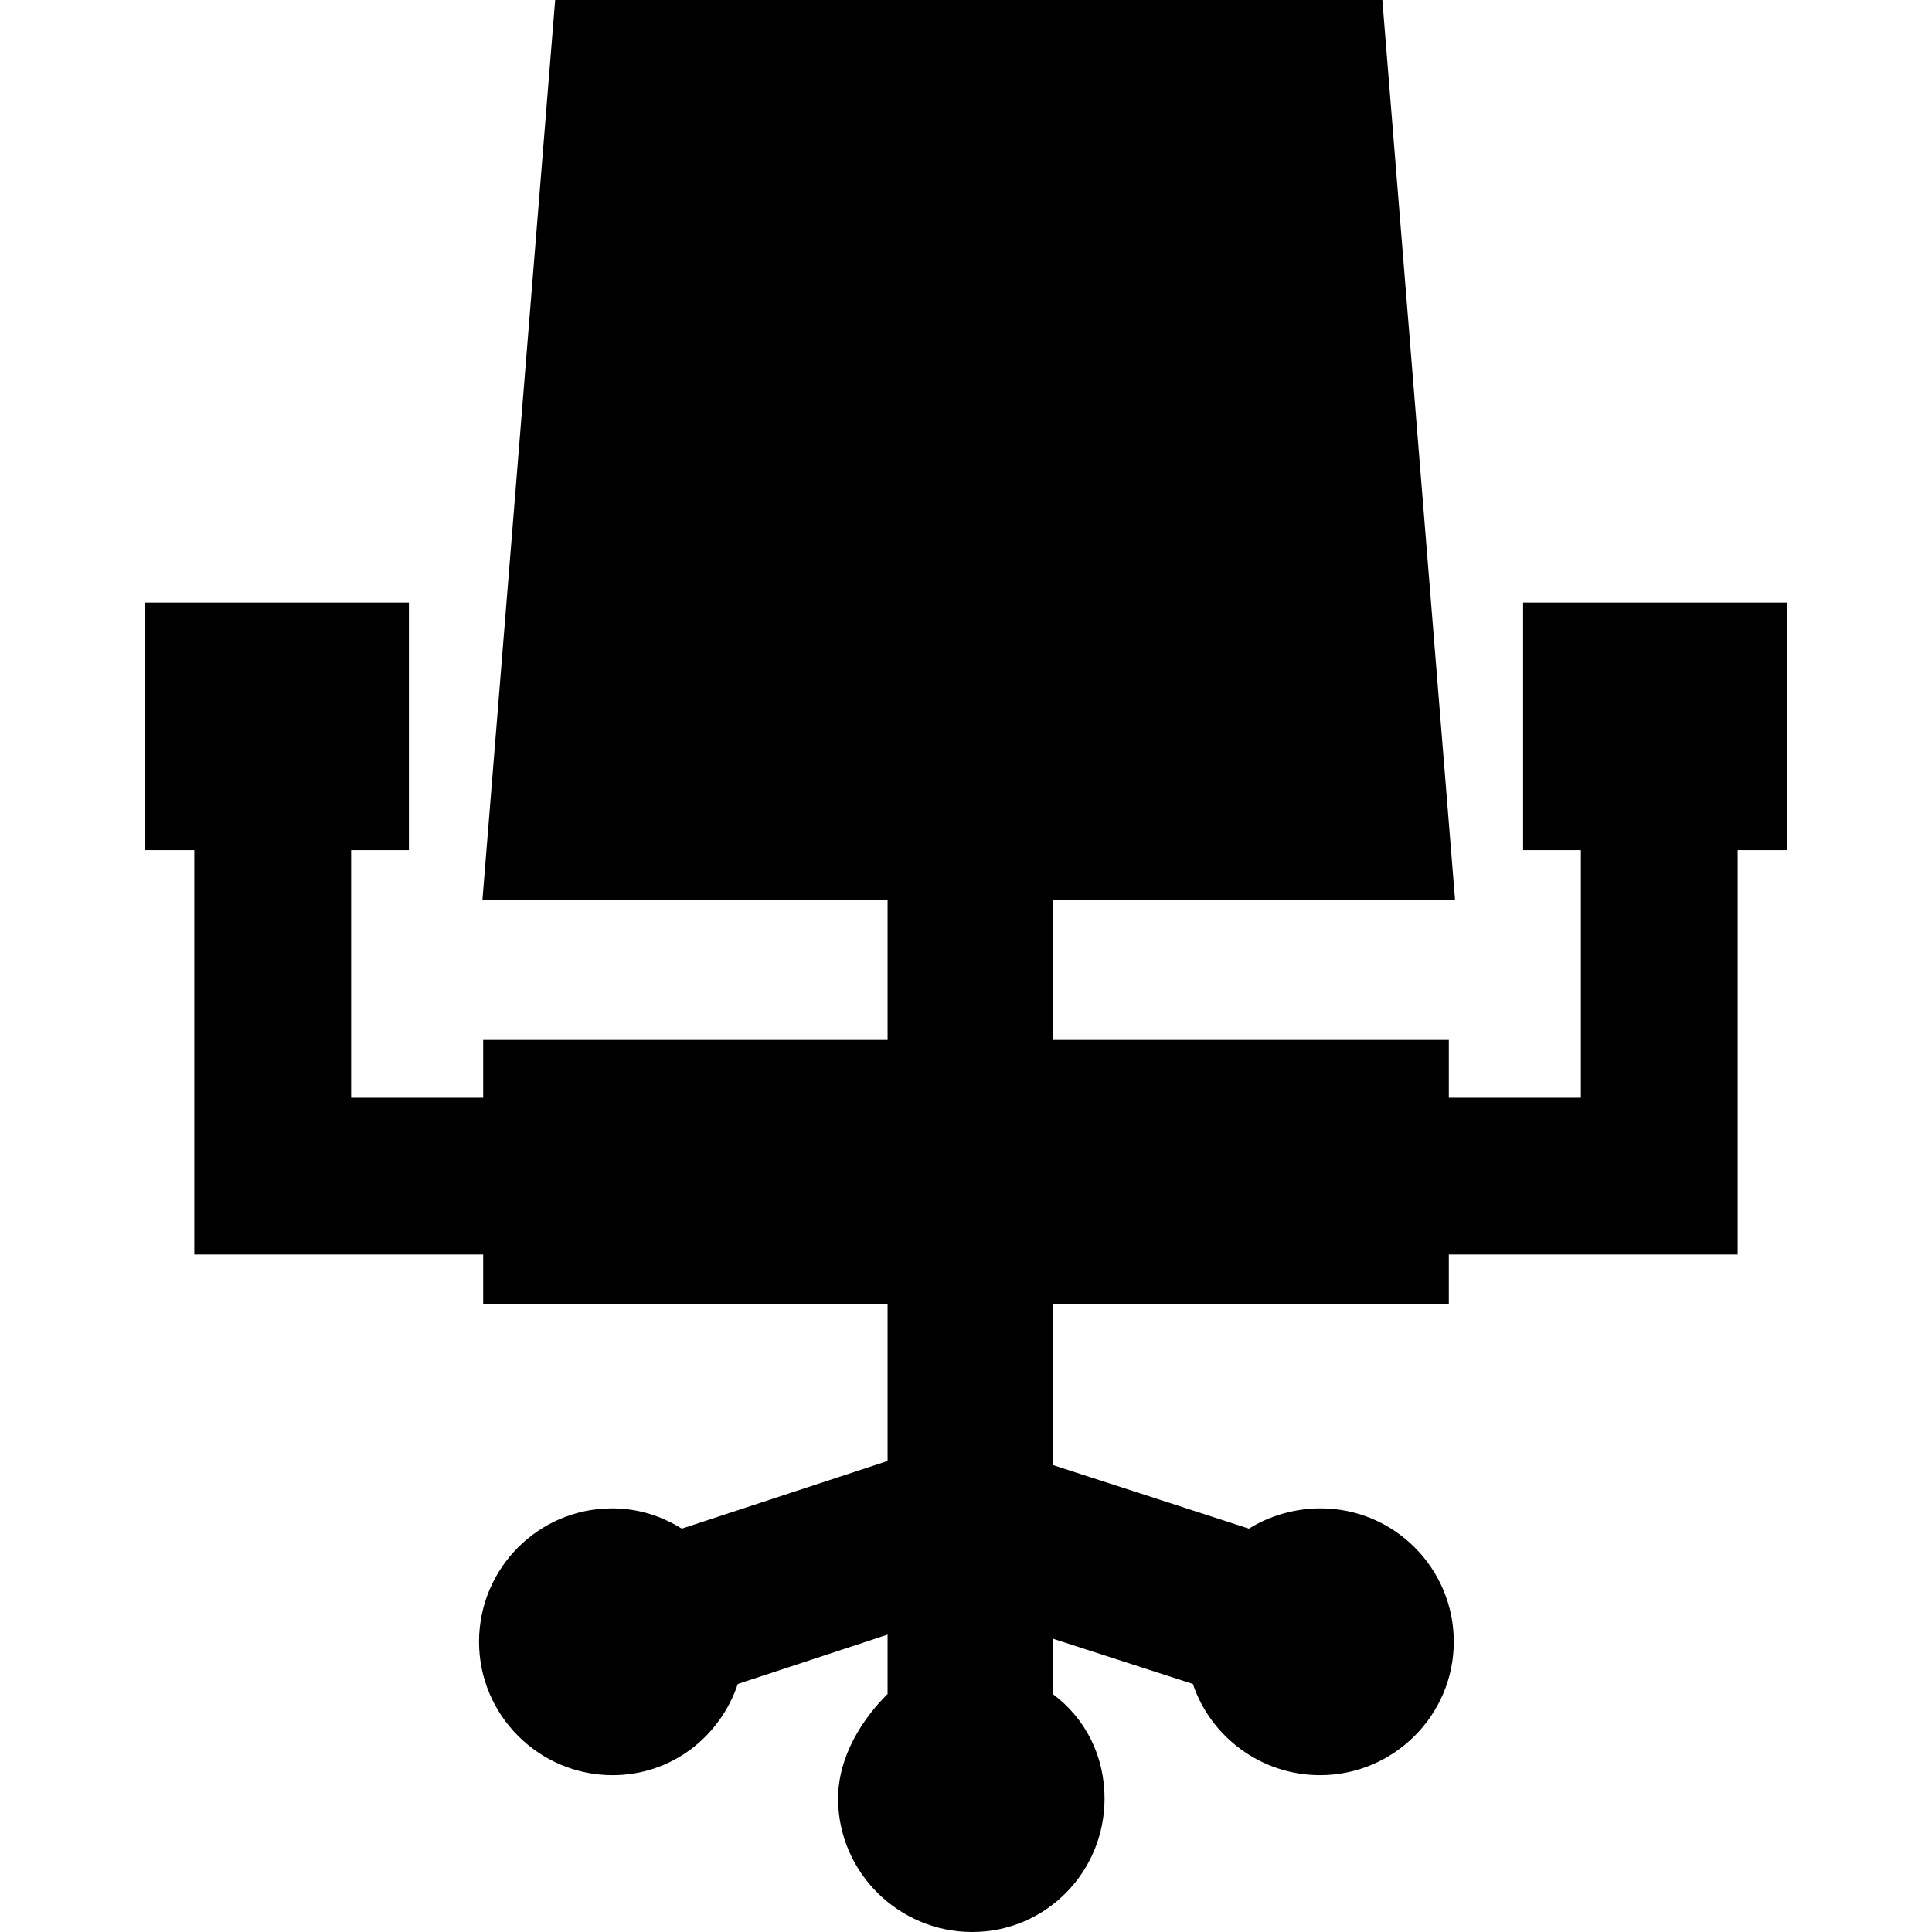 <?xml version="1.0" encoding="iso-8859-1"?>
<!-- Generator: Adobe Illustrator 19.0.0, SVG Export Plug-In . SVG Version: 6.00 Build 0)  -->
<svg version="1.1" id="Capa_1" xmlns="http://www.w3.org/2000/svg" xmlns:xlink="http://www.w3.org/1999/xlink" x="0px" y="0px"
	 viewBox="0 0 234.082 234.082" style="enable-background:new 0 0 234.082 234.082;" xml:space="preserve">
<path d="M216.541,73h-32v30h7v30h-16v-7h-48v-17h48.753L167.486,0H67.262l-8.808,109h49.087v17h-49v7h-16v-30h7V73h-32v30h6v49h35v6
	h49v19.012l-24.937,8.198c-2.478-1.547-5.311-2.457-8.442-2.457c-8.913,0-16.123,7.252-16.123,16.165s7.273,16.164,16.186,16.164
	c7.126,0,13.021-4.64,15.166-11.053l18.149-5.978v7.191c-3,2.963-5.998,7.539-5.998,12.676c0,8.913,7.334,16.164,16.247,16.164
	s16.04-7.251,16.04-16.164c0-5.137-2.29-9.713-6.29-12.676v-6.708l16.991,5.494c2.145,6.413,8.28,11.053,15.406,11.053
	c8.913,0,16.207-7.251,16.207-16.164s-7.231-16.165-16.144-16.165c-3.131,0-6.203,0.909-8.681,2.457l-23.778-7.714V158h48v-6h35v-49
	h6V73z"/>
<g>
</g>
<g>
</g>
<g>
</g>
<g>
</g>
<g>
</g>
<g>
</g>
<g>
</g>
<g>
</g>
<g>
</g>
<g>
</g>
<g>
</g>
<g>
</g>
<g>
</g>
<g>
</g>
<g>
</g>
</svg>

